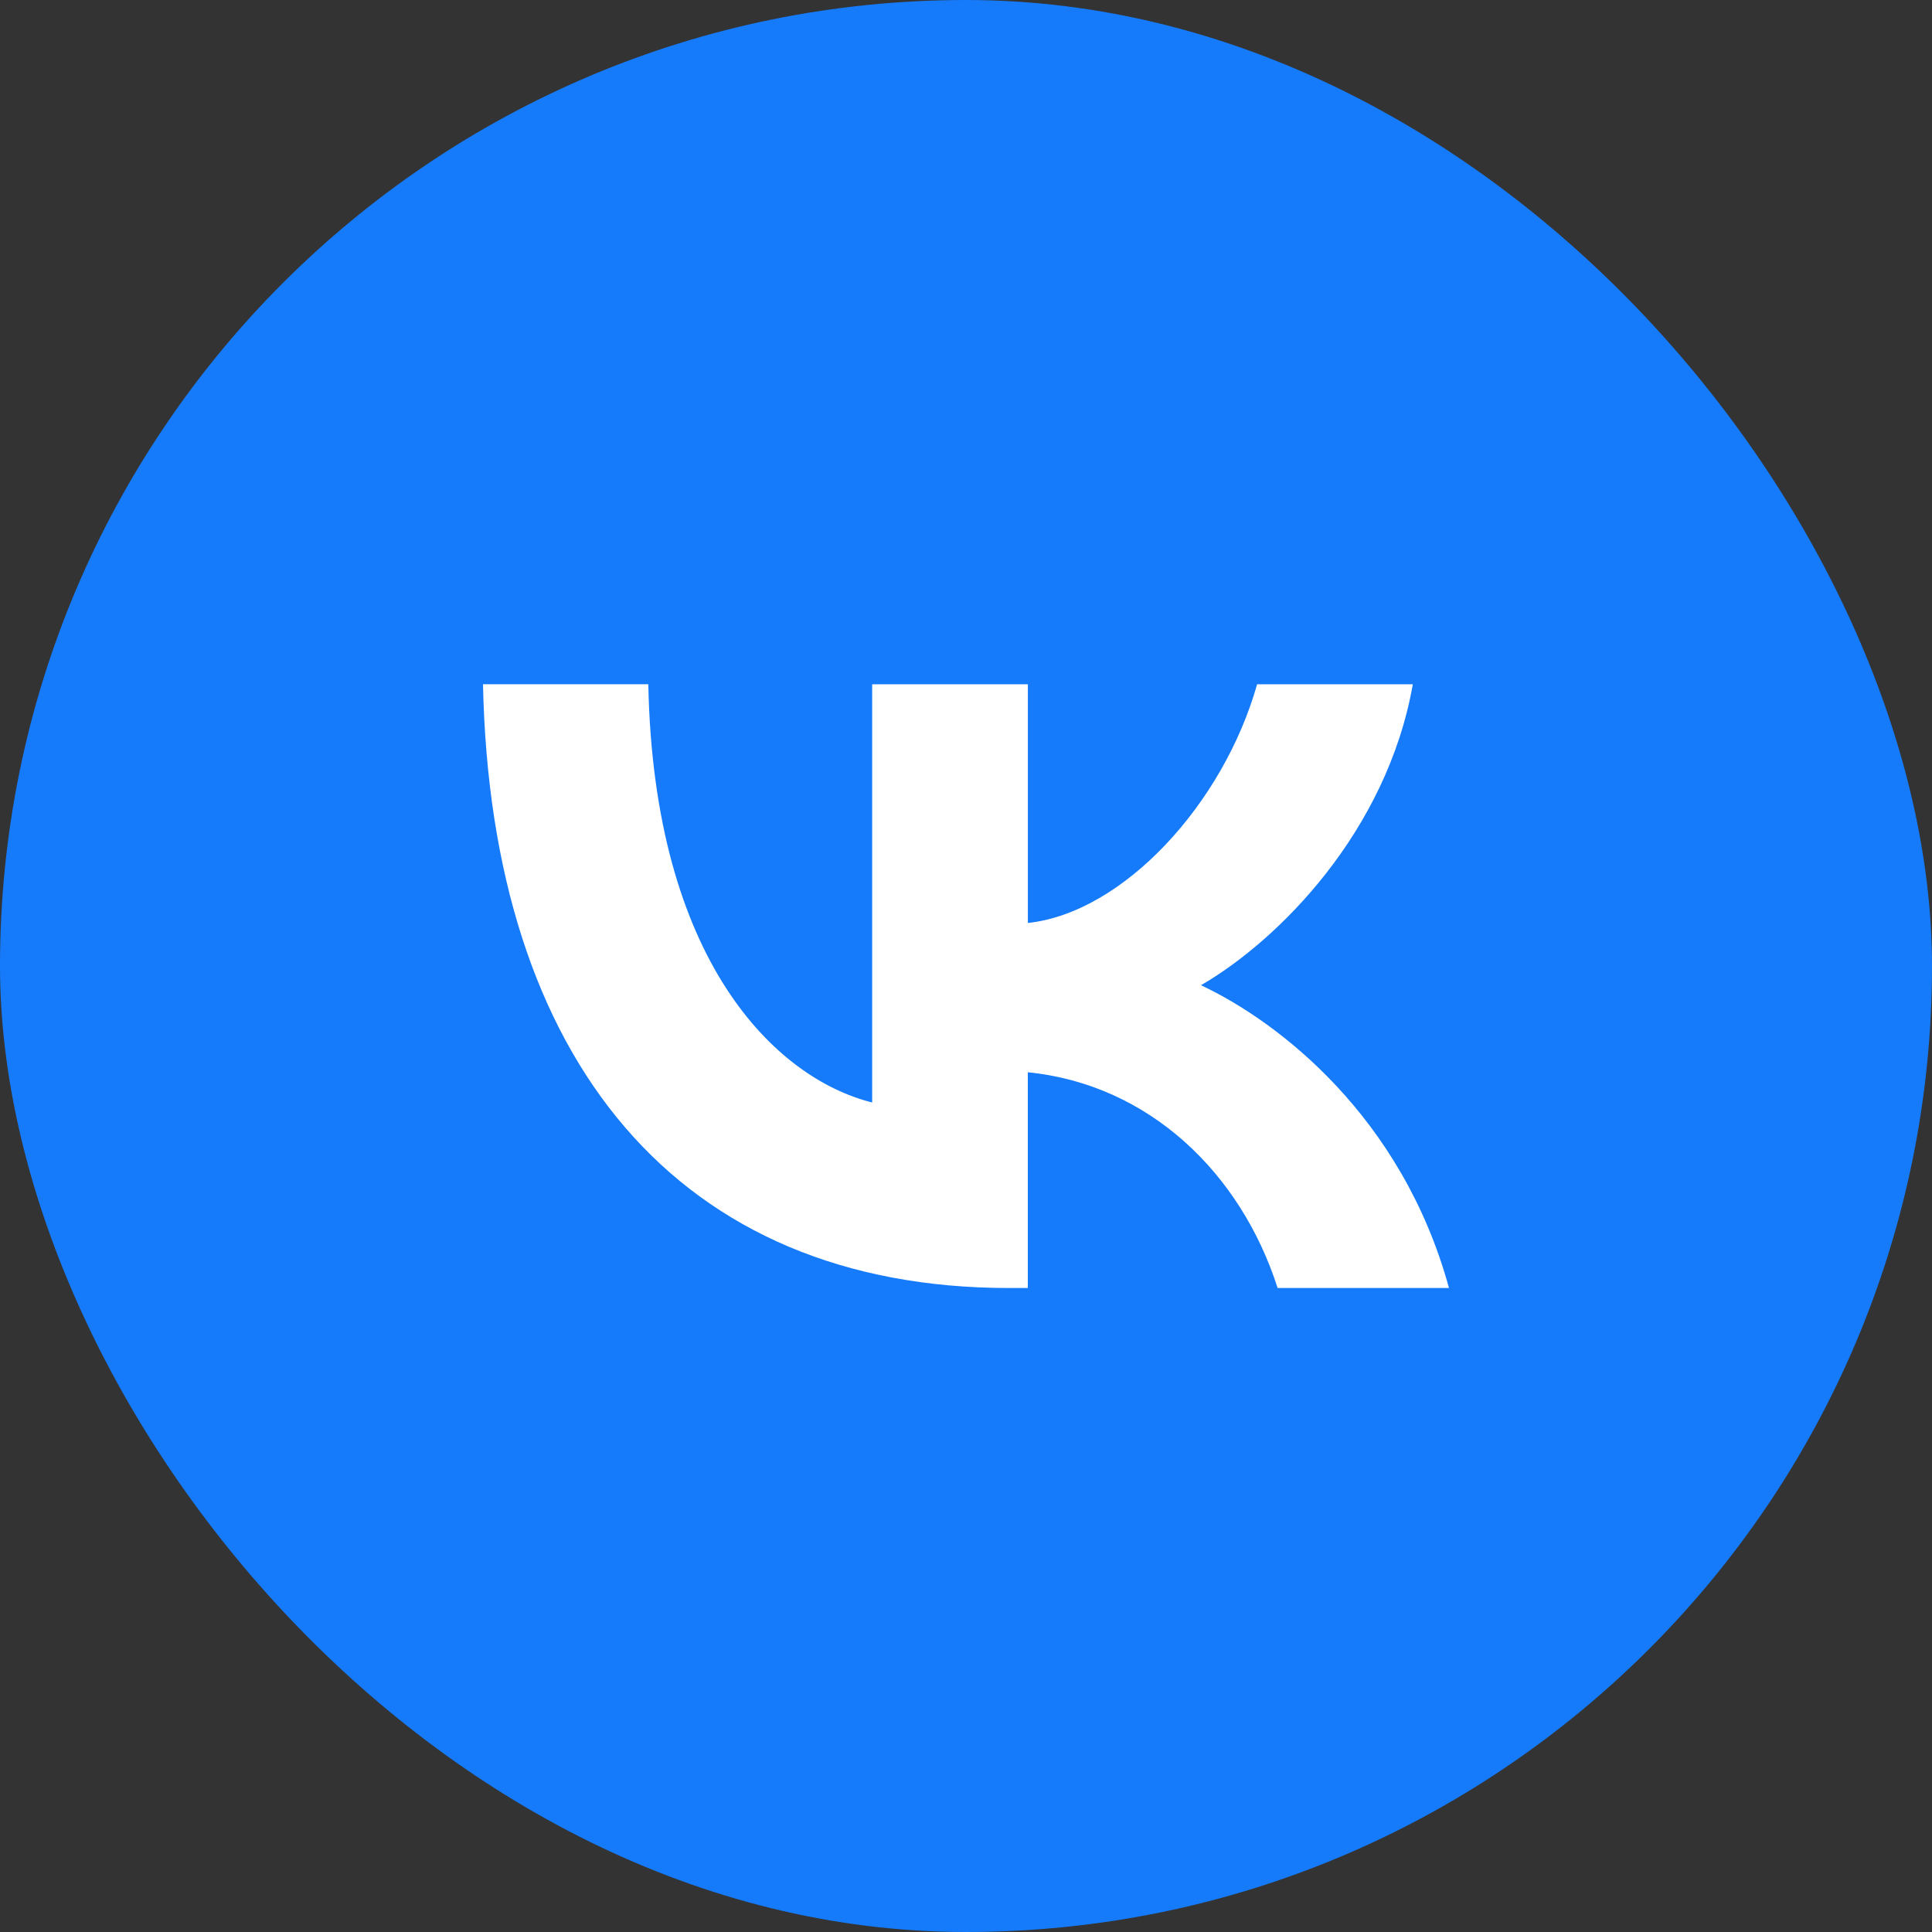 <svg width="37" height="37" fill="none" xmlns="http://www.w3.org/2000/svg"><rect width="100%" height="100%" fill="#333333" stroke="none"/><rect width="37" height="37" rx="18.5" fill="#157BFB"/><path d="M9.25 13.104c.15 7.223 3.755 11.563 10.076 11.563h.358v-4.132c2.323.232 4.08 1.933 4.784 4.132h3.282c-.901-3.287-3.27-5.104-4.75-5.799 1.48-.856 3.56-2.94 4.057-5.763h-2.982c-.647 2.291-2.565 4.375-4.39 4.571v-4.571h-2.982v8.009c-1.849-.463-4.183-2.709-4.287-8.01H9.25z" fill="#fff"/></svg>